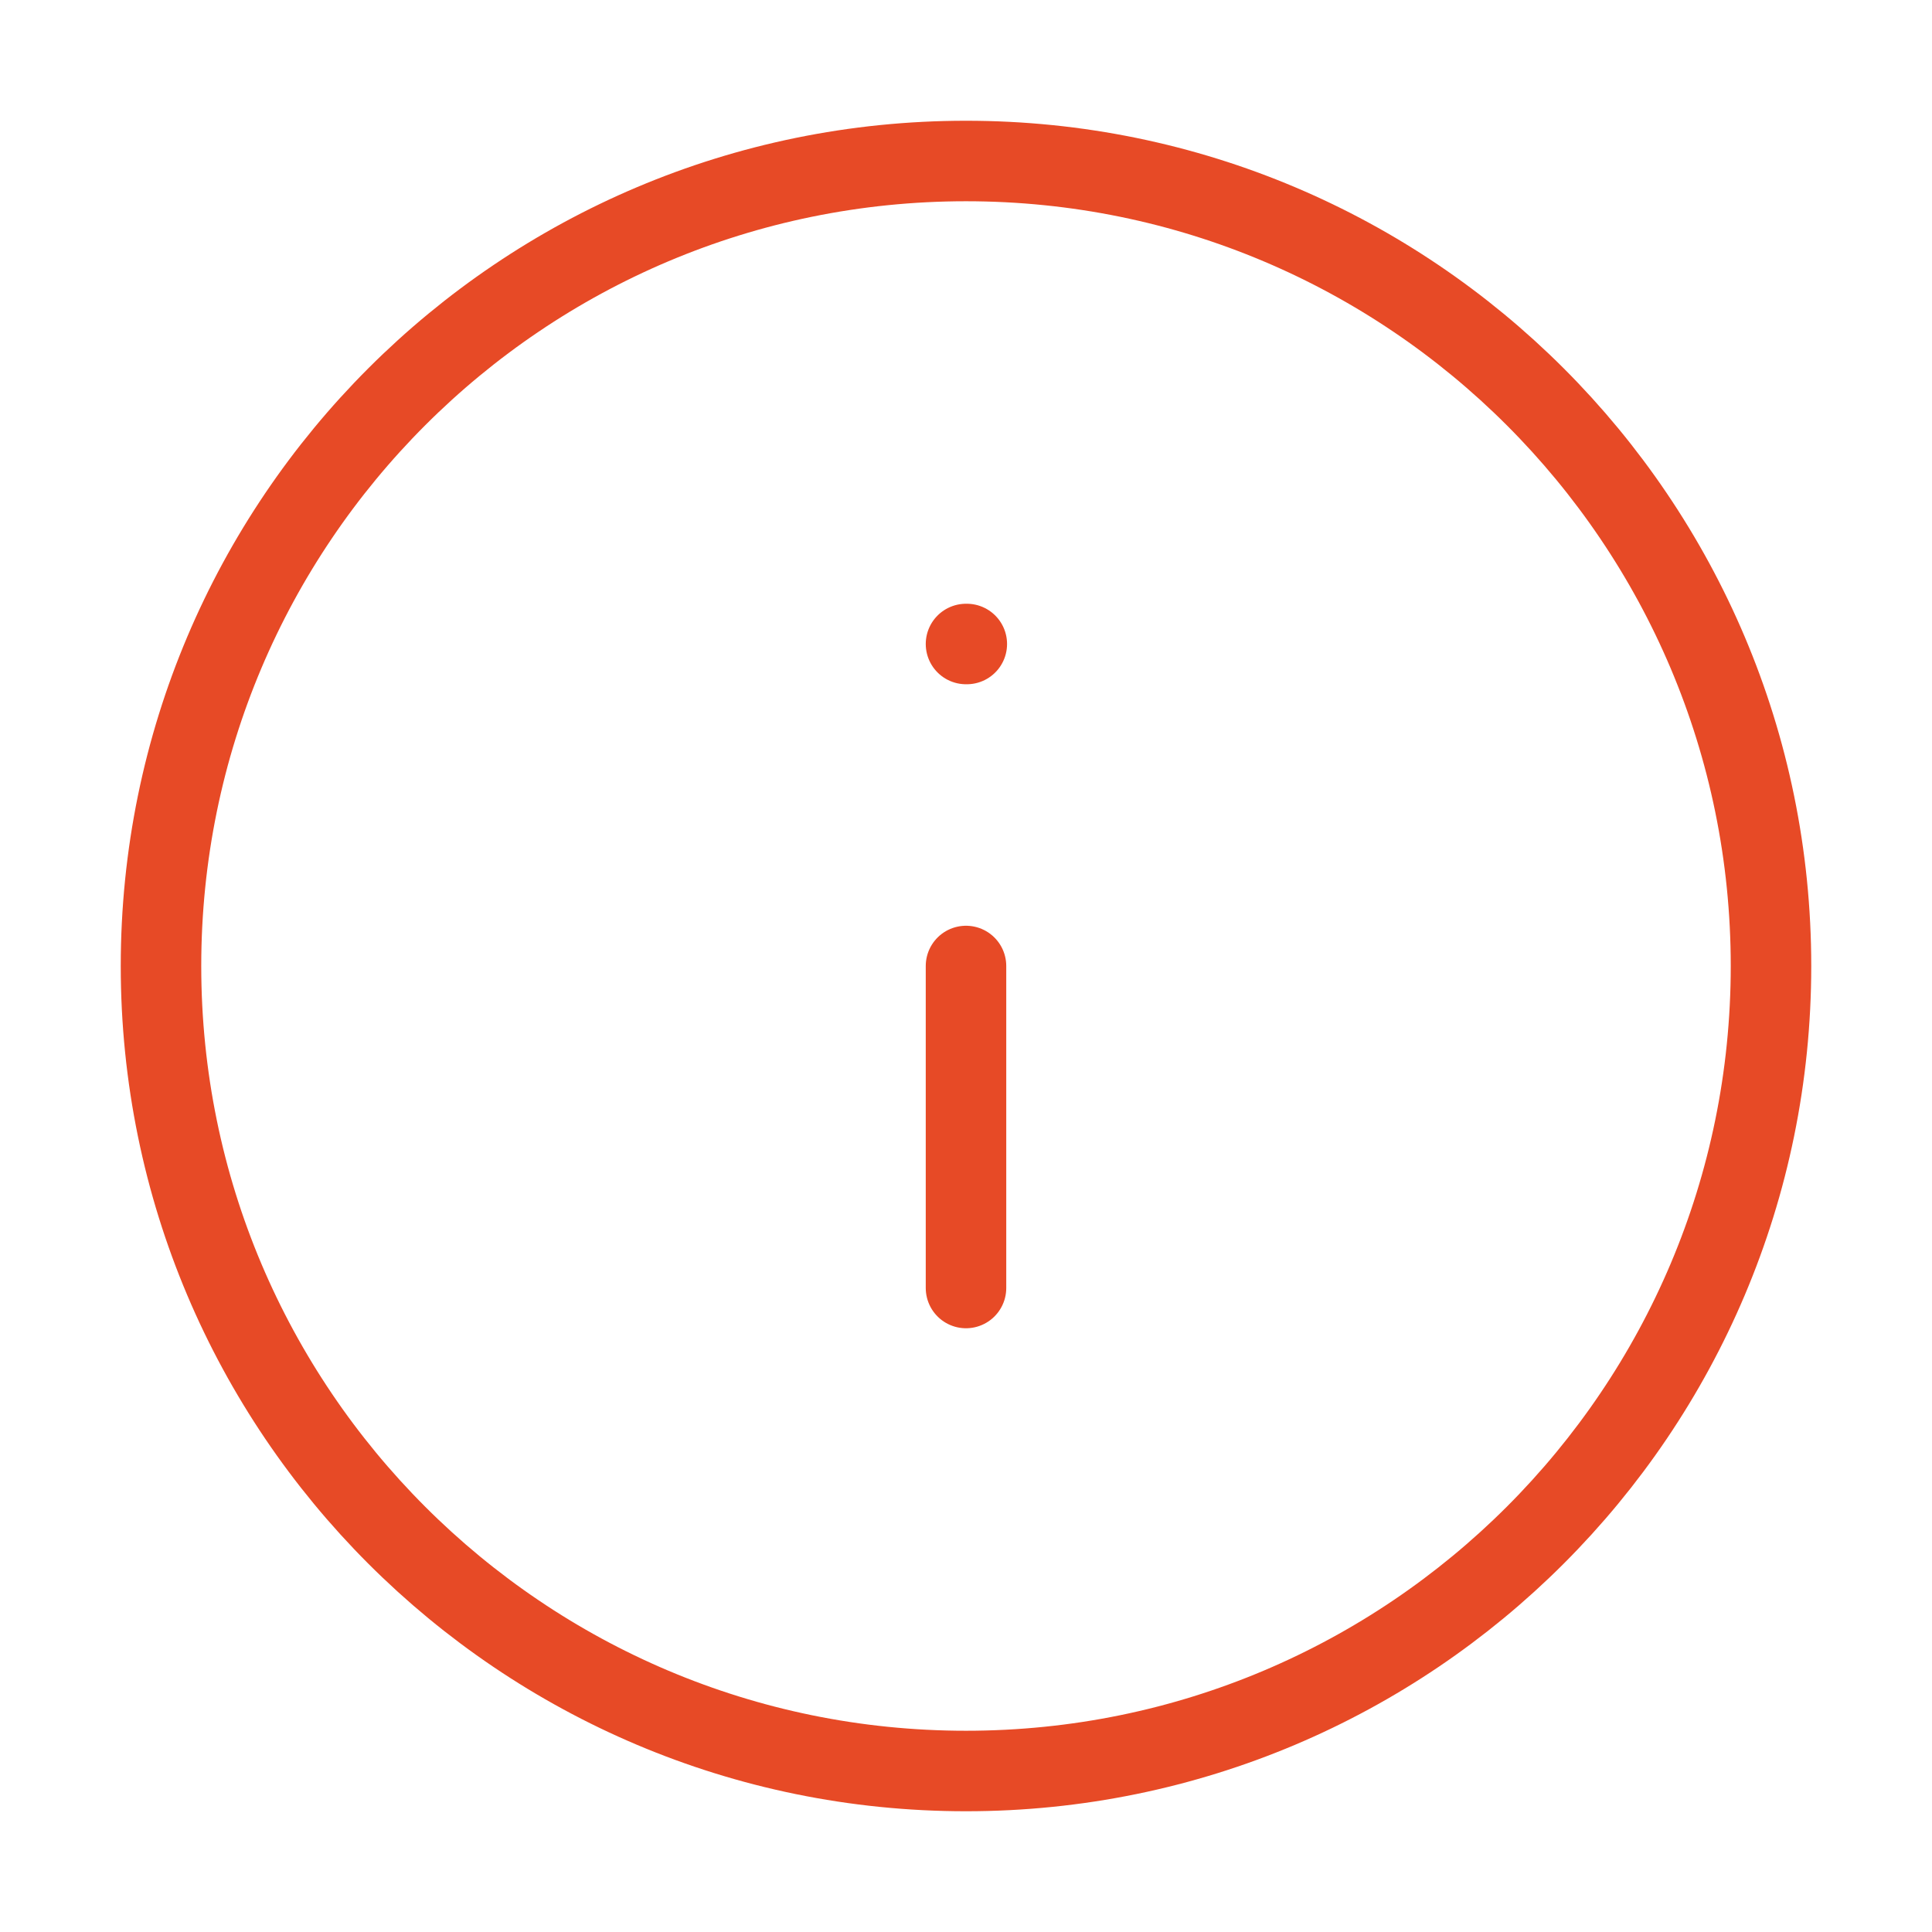 <svg width="24" height="24" viewBox="0 0 24 24" fill="none" xmlns="http://www.w3.org/2000/svg">
<path d="M12 22C17.523 22 22 17.523 22 12C22 6.477 17.523 2 12 2C6.477 2 2 6.477 2 12C2 17.523 6.477 22 12 22Z" stroke="#E74A26" stroke-linecap="round" stroke-linejoin="round"/>
<path d="M12 16V12" stroke="#E74A26" stroke-linecap="round" stroke-linejoin="round"/>
<path d="M12 8H12.01" stroke="#E74A26" stroke-linecap="round" stroke-linejoin="round"/>
</svg>
